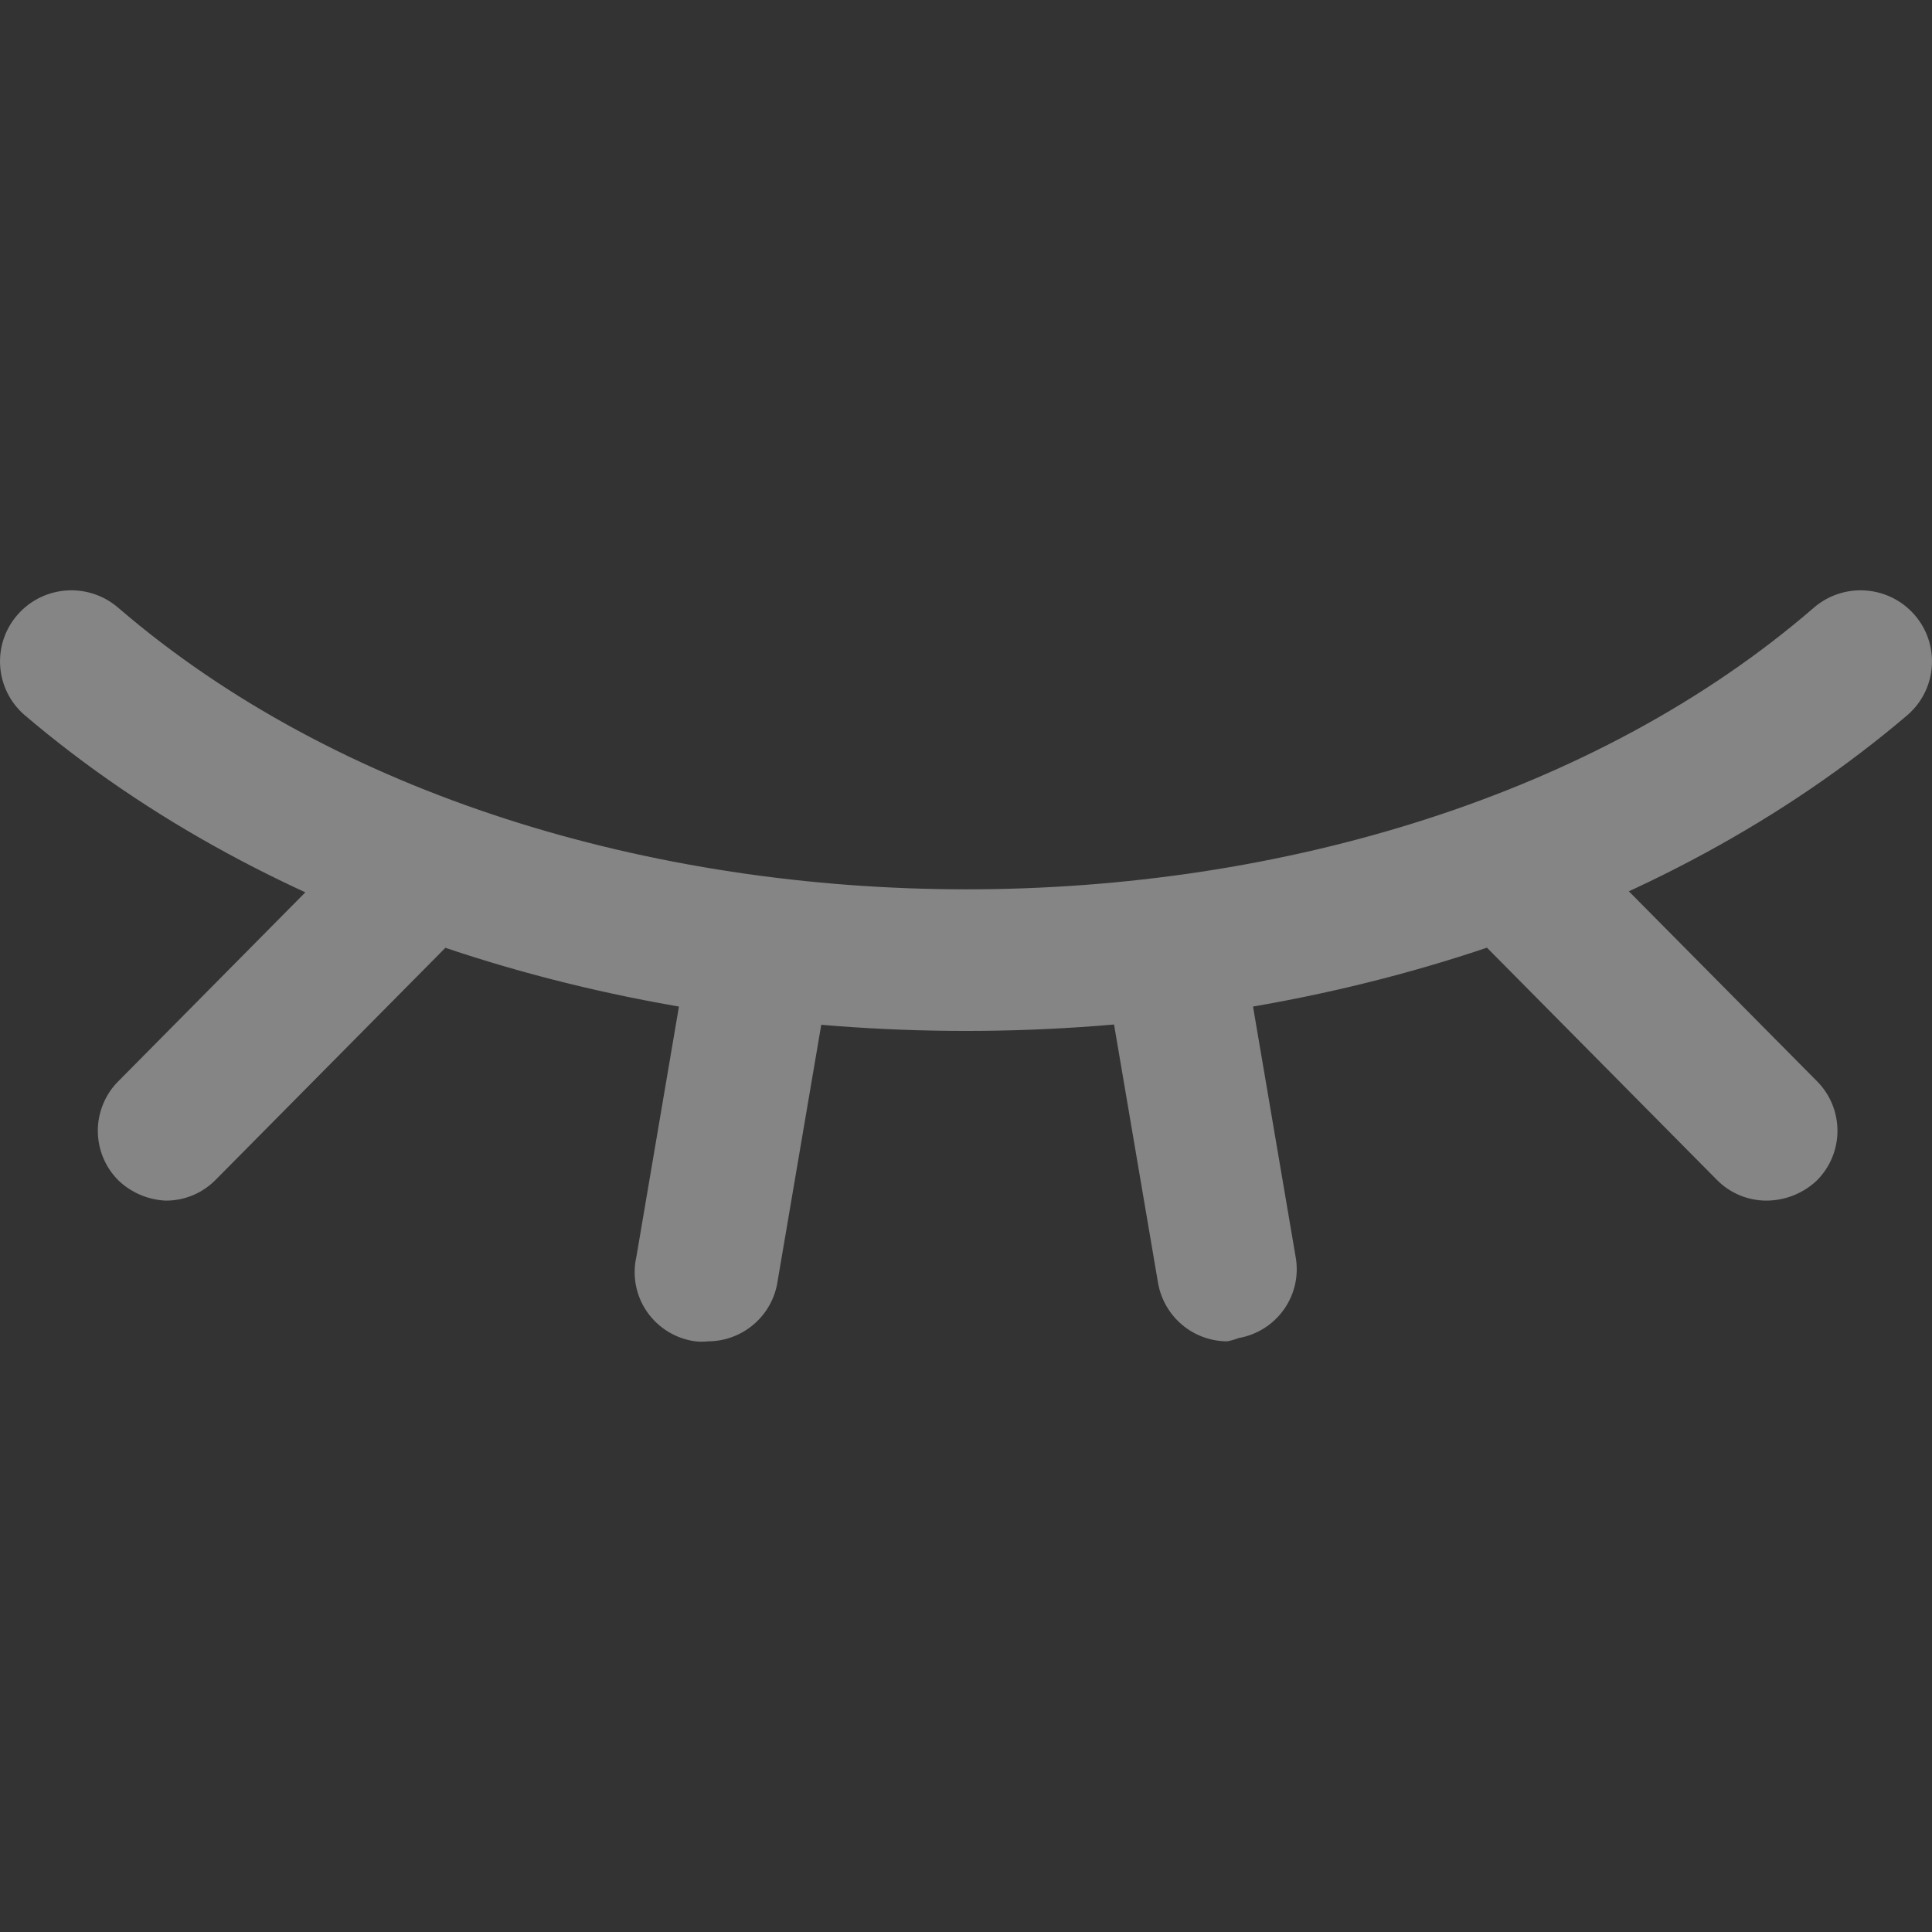<svg width="48" height="48" viewBox="0 0 48 48" fill="none" xmlns="http://www.w3.org/2000/svg">
<rect x="0" y="0" width="48" height="48" fill="#333333" stroke="none"/>
<g id="icon/&#231;&#156;&#188;&#231;&#157;&#155;/no" clip-path="url(#clip0_7201_10575)">
<path id="Vector" d="M24 25.613C15.367 25.613 6.746 22.992 0.604 17.76C0.429 17.607 0.286 17.422 0.183 17.214C0.08 17.006 0.019 16.78 0.004 16.548C-0.011 16.316 0.019 16.084 0.094 15.864C0.169 15.645 0.286 15.442 0.44 15.268C0.751 14.915 1.189 14.7 1.658 14.67C2.127 14.639 2.59 14.796 2.944 15.105C13.776 24.425 34.27 24.425 45.056 15.105C45.41 14.796 45.872 14.639 46.341 14.67C46.811 14.7 47.249 14.915 47.56 15.268C48.205 16.001 48.133 17.117 47.396 17.761C41.253 22.992 32.633 25.613 24 25.613ZM17.589 33.325C17.484 33.337 17.378 33.337 17.273 33.325C16.789 33.259 16.353 32.992 16.076 32.592C15.797 32.191 15.703 31.691 15.812 31.216L16.981 24.343C17.063 23.878 17.326 23.466 17.712 23.195C18.098 22.924 18.575 22.818 19.04 22.899C19.27 22.938 19.49 23.022 19.688 23.146C19.885 23.27 20.056 23.432 20.191 23.623C20.326 23.813 20.421 24.029 20.473 24.256C20.524 24.484 20.53 24.719 20.491 24.949L19.321 31.821C19.262 32.238 19.054 32.62 18.735 32.896C18.417 33.172 18.01 33.325 17.589 33.325ZM43.886 29.829C43.42 29.829 42.972 29.64 42.647 29.305L36.88 23.481C36.635 23.271 36.453 22.996 36.355 22.689C36.257 22.381 36.247 22.052 36.325 21.739C36.403 21.425 36.566 21.14 36.797 20.914C37.028 20.688 37.317 20.531 37.632 20.46C37.947 20.387 38.275 20.402 38.582 20.503C38.888 20.605 39.161 20.788 39.37 21.035L45.139 26.859C45.822 27.541 45.822 28.647 45.139 29.329C44.8 29.649 44.352 29.828 43.885 29.829H43.886ZM4.113 29.829C3.676 29.808 3.261 29.631 2.944 29.329C2.781 29.167 2.652 28.975 2.564 28.763C2.476 28.551 2.43 28.323 2.43 28.094C2.43 27.864 2.476 27.637 2.564 27.425C2.652 27.213 2.781 27.02 2.944 26.859L8.71 21.035C8.908 20.753 9.184 20.536 9.504 20.41C9.824 20.284 10.174 20.254 10.51 20.325C10.847 20.395 11.155 20.563 11.397 20.807C11.64 21.051 11.805 21.36 11.873 21.697C11.939 22.035 11.904 22.384 11.772 22.701C11.64 23.019 11.417 23.29 11.132 23.481L5.365 29.305C5.202 29.472 5.008 29.605 4.793 29.695C4.577 29.785 4.346 29.831 4.113 29.829ZM30.492 33.325C30.081 33.324 29.684 33.179 29.37 32.915C29.055 32.65 28.844 32.284 28.772 31.88L27.602 25.007C27.497 24.691 27.484 24.352 27.565 24.03C27.646 23.707 27.818 23.415 28.06 23.187C28.302 22.958 28.605 22.802 28.932 22.739C29.259 22.675 29.597 22.705 29.908 22.827C30.543 23.076 30.974 23.667 31.018 24.343L32.188 31.216C32.273 31.672 32.172 32.143 31.905 32.524C31.639 32.905 31.232 33.164 30.772 33.244C30.681 33.28 30.588 33.307 30.492 33.324V33.325Z" fill="white" fill-opacity="0.4"/>
</g>
<defs>
<clipPath id="clip0_7201_10575">
<rect width="48" height="48" fill="white"/>
</clipPath>
</defs>
</svg>
